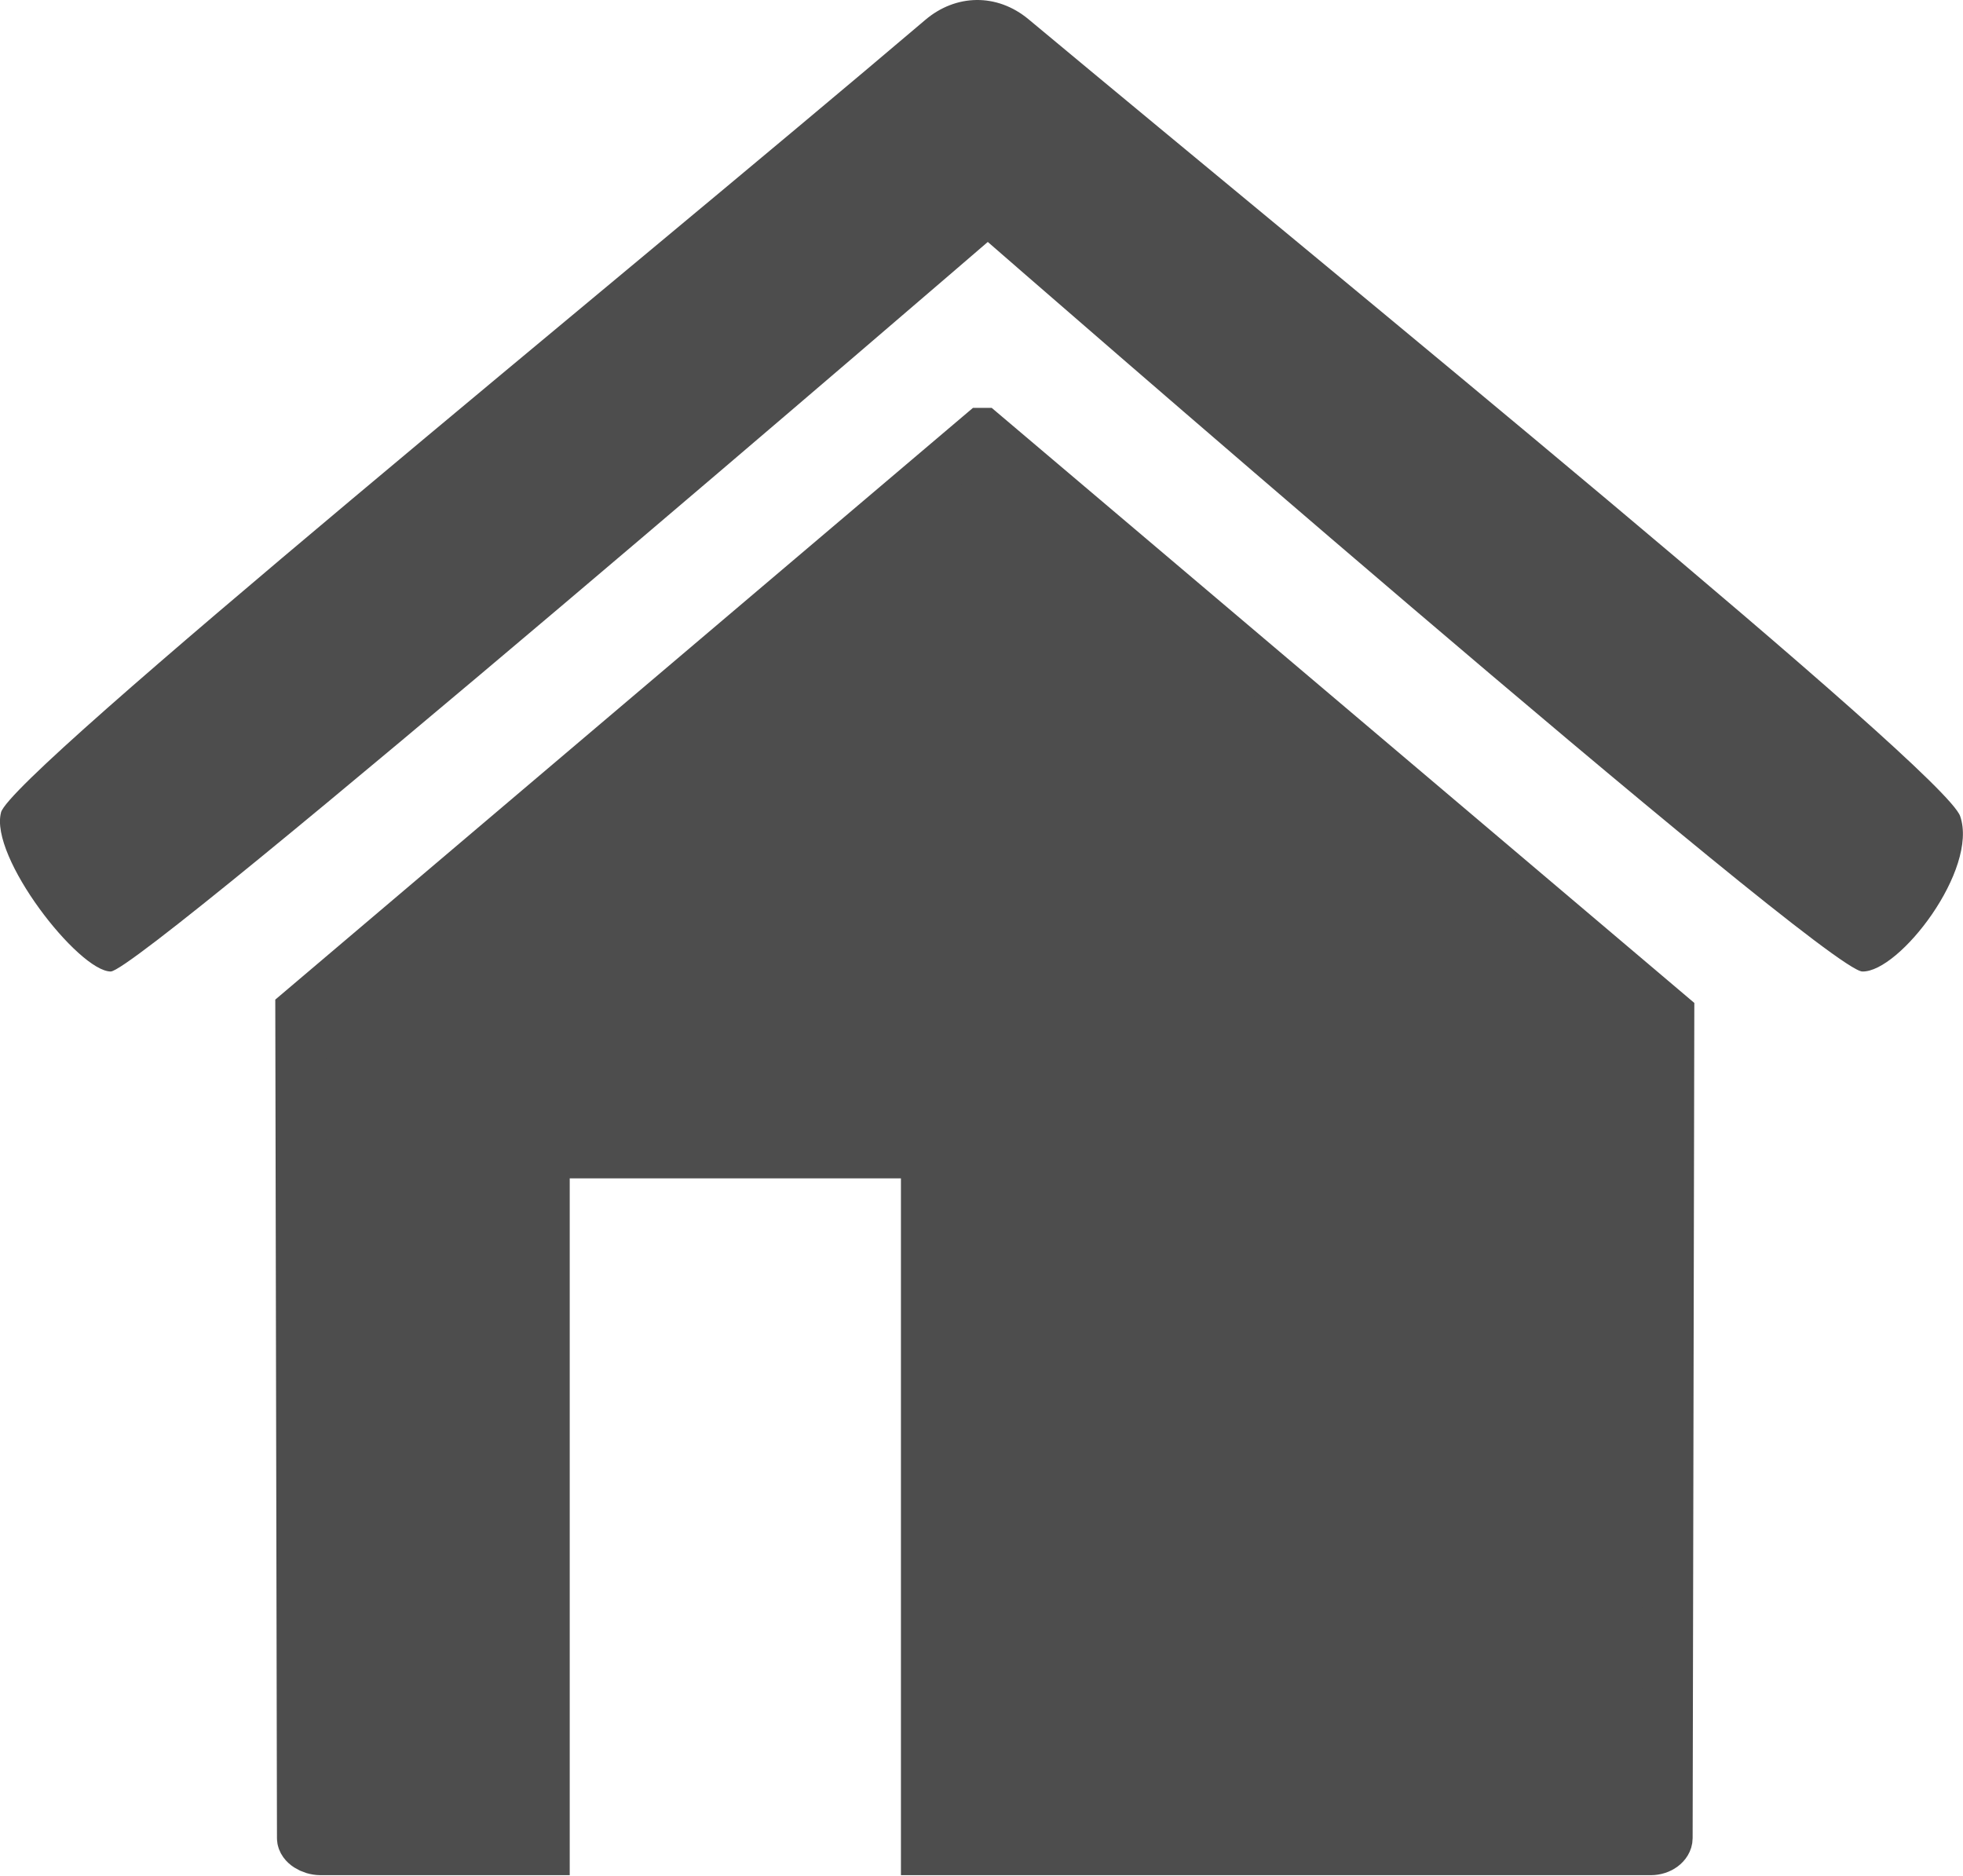 <?xml version="1.0" encoding="UTF-8" standalone="no"?>
<!-- Created with Inkscape (http://www.inkscape.org/) -->

<svg
   xmlns:dc="http://purl.org/dc/elements/1.1/"
   xmlns:cc="http://creativecommons.org/ns#"
   xmlns:rdf="http://www.w3.org/1999/02/22-rdf-syntax-ns#"
   xmlns:svg="http://www.w3.org/2000/svg"
   xmlns="http://www.w3.org/2000/svg"
   version="1.1"
   width="35.377"
   height="33.8"
   id="svg13765">
  <defs
     id="defs13767" />
  <g
     transform="translate(-354.482,-424.803)"
     id="layer1">
    <g
       transform="translate(85.216,17.54)"
       id="g13552">
      <path
         d="m 286.969,415.07 -12.284,10.418 0.03,14.899 c 3e-4,0.104 0.158,0.208 0.326,0.21 l 4.035,0 0,-12.557 6.884,0 0,12.557 13.056,0 c 0.169,0 0.297,-0.107 0.297,-0.21 l 0.03,-14.839 -12.373,-10.478 z"
         id="path12976"
         style="fill:#4d4d4d;fill-opacity:1;stroke:#4d4d4d;stroke-width:0.915;stroke-linecap:round;stroke-miterlimit:4;stroke-opacity:1" />
      <path
         d="m 269.285,421.903 c -0.215,0.797 1.394,2.862 1.976,2.867 0.546,0 15.807,-13.147 15.807,-13.147 0,0 15.069,13.133 15.761,13.147 0.67,0.014 2.095,-1.839 1.763,-2.799 -0.278,-0.807 -11.057,-9.585 -16.789,-14.36 -0.573,-0.477 -1.315,-0.454 -1.861,0.01 -5.517,4.687 -16.465,13.568 -16.658,14.282 z"
         id="path12978"
         style="fill:#4d4d4d;fill-opacity:1;stroke:none" />
    </g>
  </g>
</svg>
